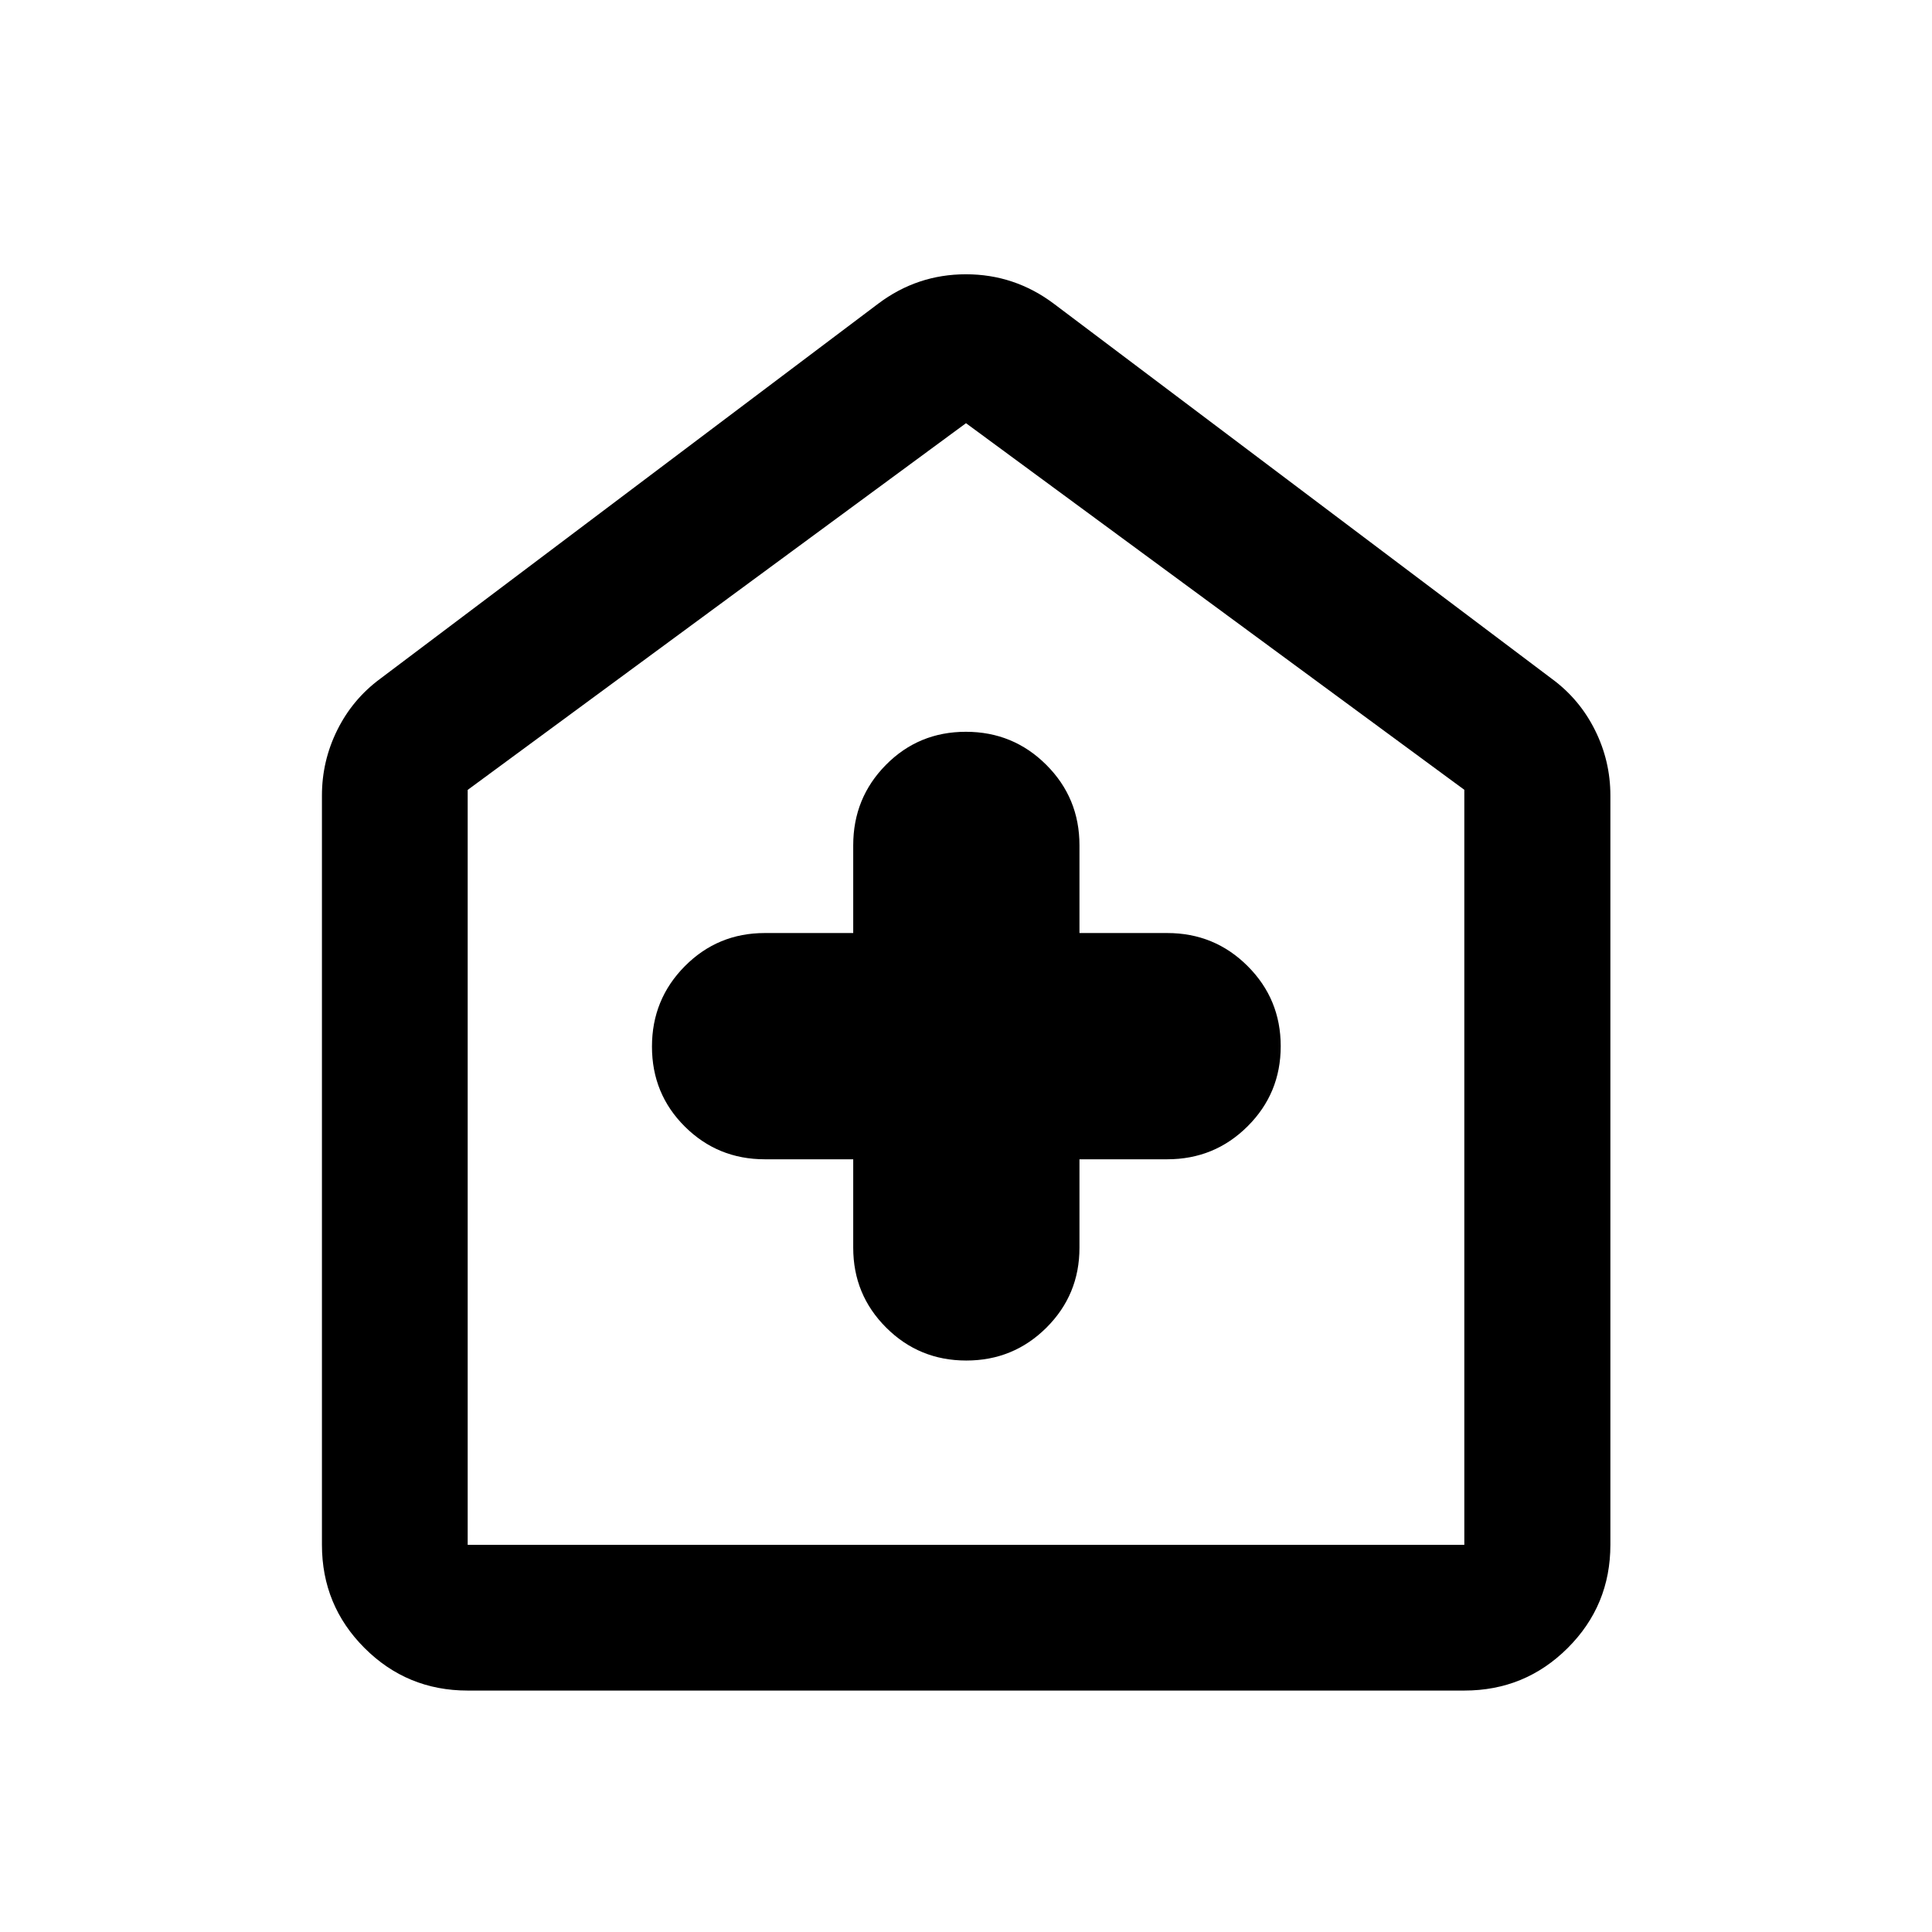 <svg xmlns="http://www.w3.org/2000/svg" height="40" viewBox="0 -960 960 960" width="40"><path d="M423.96-383.96V-340q0 23.35 16.39 39.7 16.38 16.34 39.8 16.34 23.41 0 39.82-16.34 16.41-16.35 16.41-39.7v-43.96H580q23.49 0 39.93-16.39 16.45-16.38 16.45-39.8 0-23.41-16.45-39.82-16.44-16.41-39.93-16.41h-43.62V-540q0-23.49-16.46-39.93-16.46-16.45-39.97-16.45-23.51 0-39.75 16.45-16.24 16.44-16.24 39.93v43.62H380q-23.35 0-39.7 16.46-16.34 16.46-16.34 39.97 0 23.51 16.34 39.75 16.35 16.24 39.7 16.24h43.96ZM232.39-119.97q-30.12 0-51.27-21.15-21.15-21.15-21.15-51.27v-372.33q0-17.14 7.59-32.47 7.6-15.34 21.25-25.45l247.61-186.49q19.39-14.58 43.54-14.58t43.62 14.58l247.61 186.49q13.73 10.11 21.36 25.45 7.64 15.33 7.64 32.47v372.33q0 30.12-21.2 51.27-21.2 21.15-51.38 21.15H232.39Zm0-72.42h495.22v-375.16L480-749.72 232.39-567.5v375.11ZM480-471.09Z"/></svg>